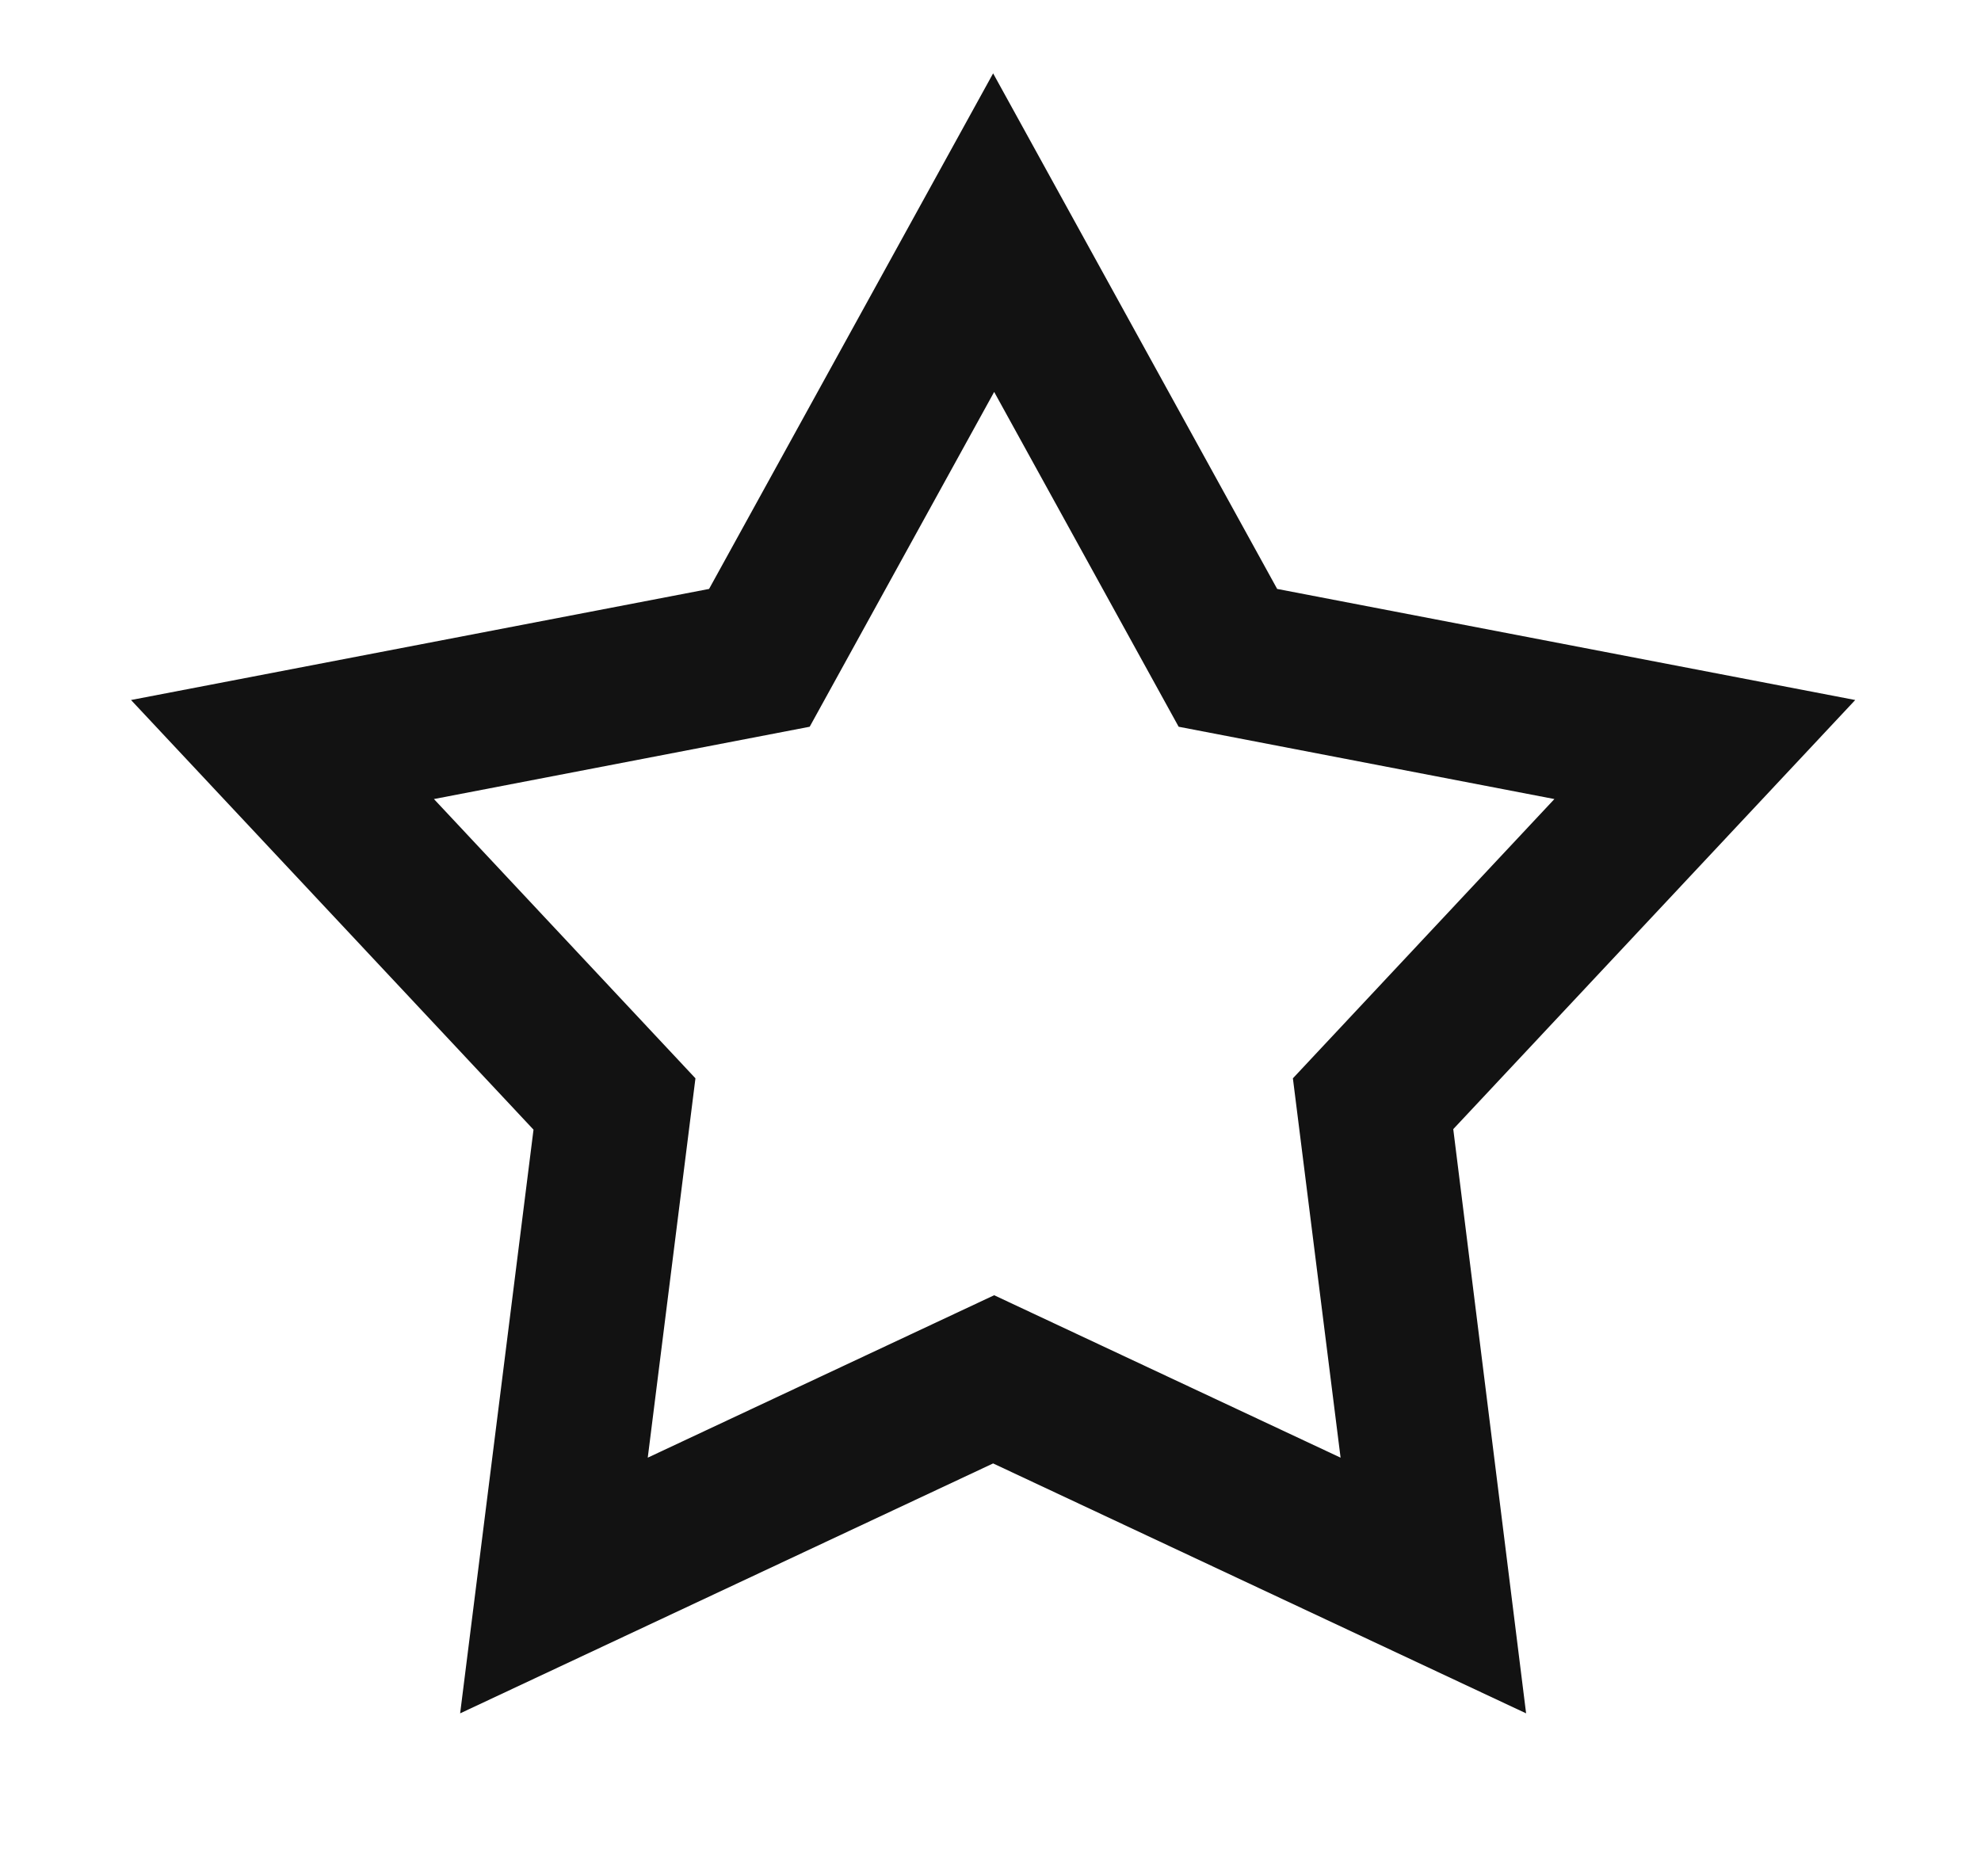 <?xml version="1.0" encoding="utf-8"?>
<!-- Generator: Adobe Illustrator 18.1.1, SVG Export Plug-In . SVG Version: 6.00 Build 0)  -->
<svg version="1.1" xmlns="http://www.w3.org/2000/svg" xmlns:xlink="http://www.w3.org/1999/xlink" x="0px" y="0px"
	 viewBox="0 0 378 358" enable-background="new 0 0 378 358" xml:space="preserve">
<g id="Image_xA0_2_1_" display="none">
	<g id="Прямоугольник_6" display="inline">
		<g>
			<rect x="4.7" y="4.7" fill="#34C3E7" width="368.6" height="348.6"/>
		</g>
		<g>
			<path fill="#121212" d="M368.6,9.4v339.2H9.4V9.4H368.6 M378,0H0v358h378V0L378,0z"/>
		</g>
	</g>
</g>
<g id="Image_xA0_3_1_" display="none" enable-background="new    ">
	<g id="Image_xA0_3" display="inline">
		<g>
			<path fill-rule="evenodd" clip-rule="evenodd" fill="#121212" d="M302.3,124.1c-26.2,0-37.9,10.8-46.4,19.2
				c-3.3,3.3-7,0.5-4.2-3.7c12.7-18.8,24.4-38,24.4-65.2c0-30-20.6-53.4-80.6-53.4c-60,0-76.8,35.6-76.8,52.5
				c0,25.3,6.6,42.2,26.7,56.7c3.3,2.3,0.9,6.1-2.3,4.2c-12.2-7.5-31.9-19.7-50.6-19.7c-31.9,0-54.4,33.7-54.4,75
				c0,41.2,28.1,84.4,65.6,84.4c37.5,0,62.3-29.1,73.1-51.1c1.9-3.7,3.7-7,7-7c2.8,0,3.7,2.8,3.7,6.6c0,24.4-5.9,87.8-34.4,94.8
				c-2.3,0.6-4.6,3.7-2.3,5.2c17.9,11.3,72.6,7,80.9,5.2c10.1-2.2,4.6-7.2,4-7.6c-20.5-11.2-38.3-50.7-38.3-92.9
				c0-3.8,0.9-6.6,3.3-6.6c3.3,0,6.1,4.7,9.4,11.7c9.4,20.2,41.7,51.1,75.4,51.1c34.7,0,65.6-37.5,65.6-88.1
				C351,148.5,330.4,124.1,302.3,124.1z"/>
		</g>
	</g>
</g>
<g id="Image_xA0_4_1_" display="none" enable-background="new    ">
	<g id="Image_xA0_4" display="inline">
		<g>
			<path fill-rule="evenodd" clip-rule="evenodd" fill="#121212" d="M183.7,229.9c-5.6,0-10.4,2-14.2,5.8c-3.9,3.9-5.8,8.6-5.8,14.2
				c0,5.6,1.9,10.4,5.8,14.2c3.9,3.9,8.6,5.8,14.2,5.8c5.3,0,10-2,14-6.1c4-4,6.1-8.7,6.1-14c0-5.9-2-10.7-6.1-14.5
				C193.7,231.8,189,229.9,183.7,229.9z M291.2,74.7C262.1,45.6,226.8,31,185.3,31c-41.2,0-76.4,14.6-105.6,43.7
				C50.6,103.8,36,139.1,36,180.5c0,41.4,14.6,76.7,43.8,105.8c29.2,29.1,64.4,43.7,105.6,43.7c41.4,0,76.8-14.6,105.9-43.7
				c29.2-29.1,43.8-64.4,43.8-105.8C335,139.1,320.4,103.8,291.2,74.7z M202.6,112.2c0,5.4-1.9,10-5.7,13.8
				c-3.8,3.8-8.6,5.6-14.3,5.6c-5.1,0-9.7-1.8-13.6-5.4c-3.9-3.6-5.9-8.3-5.9-14c0-5.1,2-9.6,5.9-13.6c3.9-3.9,8.5-5.9,13.6-5.9
				c5.5,0,10.2,1.8,14.1,5.4C200.6,101.9,202.6,106.5,202.6,112.2z M228.5,297.2c-13.3,8.7-31.6,13.1-54.8,13.1
				c-25.8,0-52.9-9.9-78.7-35c-27.8-27.1-40.5-60.5-40.5-94.8c0-34.3,12.1-64.5,36.4-90.6c25.8-27.6,57.8-41.5,96.1-41.5
				c-13.2,2.3-25.7,8.7-37.4,19.2c-15,13.6-19.8,30-19.8,49.5c0,24.3,9.5,40.6,31.2,53.9c20.4,10.8,43.1,10.8,59.9,22.8
				c21.4,11.3,31.4,34,31.4,53.5C252.3,270,244.4,286.7,228.5,297.2z"/>
		</g>
	</g>
</g>
<g id="Фигура_8_1_" enable-background="new    ">
	<g id="Фигура_8">
		<g>
			<path fill-rule="evenodd" clip-rule="evenodd" fill="#121212" d="M354,133.6l-110.3-21.2L189.5,14l-54.2,98.4L25,133.6l76.8,82
				L87.8,327l101.7-47.7L291.2,327l-13.9-111.5L354,133.6z M189.7,247.2l-66.1,31l9.1-72.4l-49.9-53.3l71.7-13.8l35.2-63.9
				l35.2,63.9l71.7,13.8l-49.9,53.3l9.1,72.4L189.7,247.2z"/>
		</g>
	</g>
</g>
<g id="Image_xA0_6_1_" display="none" enable-background="new    ">
	<g id="Image_xA0_6" display="inline">
		<g>
			<polygon fill-rule="evenodd" clip-rule="evenodd" fill="#121212" points="354,133.2 244,112.1 190,14 135.9,112.1 26,133.2 
				102.5,214.9 88.7,326 190,278.4 291.3,326 277.5,214.9 			"/>
		</g>
	</g>
</g>
<g id="Image_xA0_7_1_" display="none" enable-background="new    ">
	<g id="Image_xA0_7" display="inline">
		<g>
			<path fill-rule="evenodd" clip-rule="evenodd" fill="#121212" d="M302,131.5V65h-66.5l-47-47l-47,47H75v66.5l-47,47l47,47V292
				h66.5l47,47l47-47H302v-66.5l47-47L302,131.5z M270.2,212.3c0,0,0,30.5,0,47.8c-17.3,0-47.8,0-47.8,0s-21.6,21.6-33.8,33.8
				c-12.2-12.2-33.8-33.8-33.8-33.8s-30.5,0-47.8,0c0-17.3,0-47.8,0-47.8S85.2,190.7,73,178.5c12.2-12.2,33.8-33.8,33.8-33.8
				s0-30.5,0-47.8c17.3,0,47.8,0,47.8,0l9.3-9.3c0,0,12.3-12.3,24.5-24.5c12.2,12.2,33.8,33.8,33.8,33.8s30.5,0,47.8,0
				c0,17.3,0,47.8,0,47.8s21.6,21.6,33.8,33.8C291.7,190.7,270.2,212.3,270.2,212.3z"/>
		</g>
	</g>
</g>
</svg>
